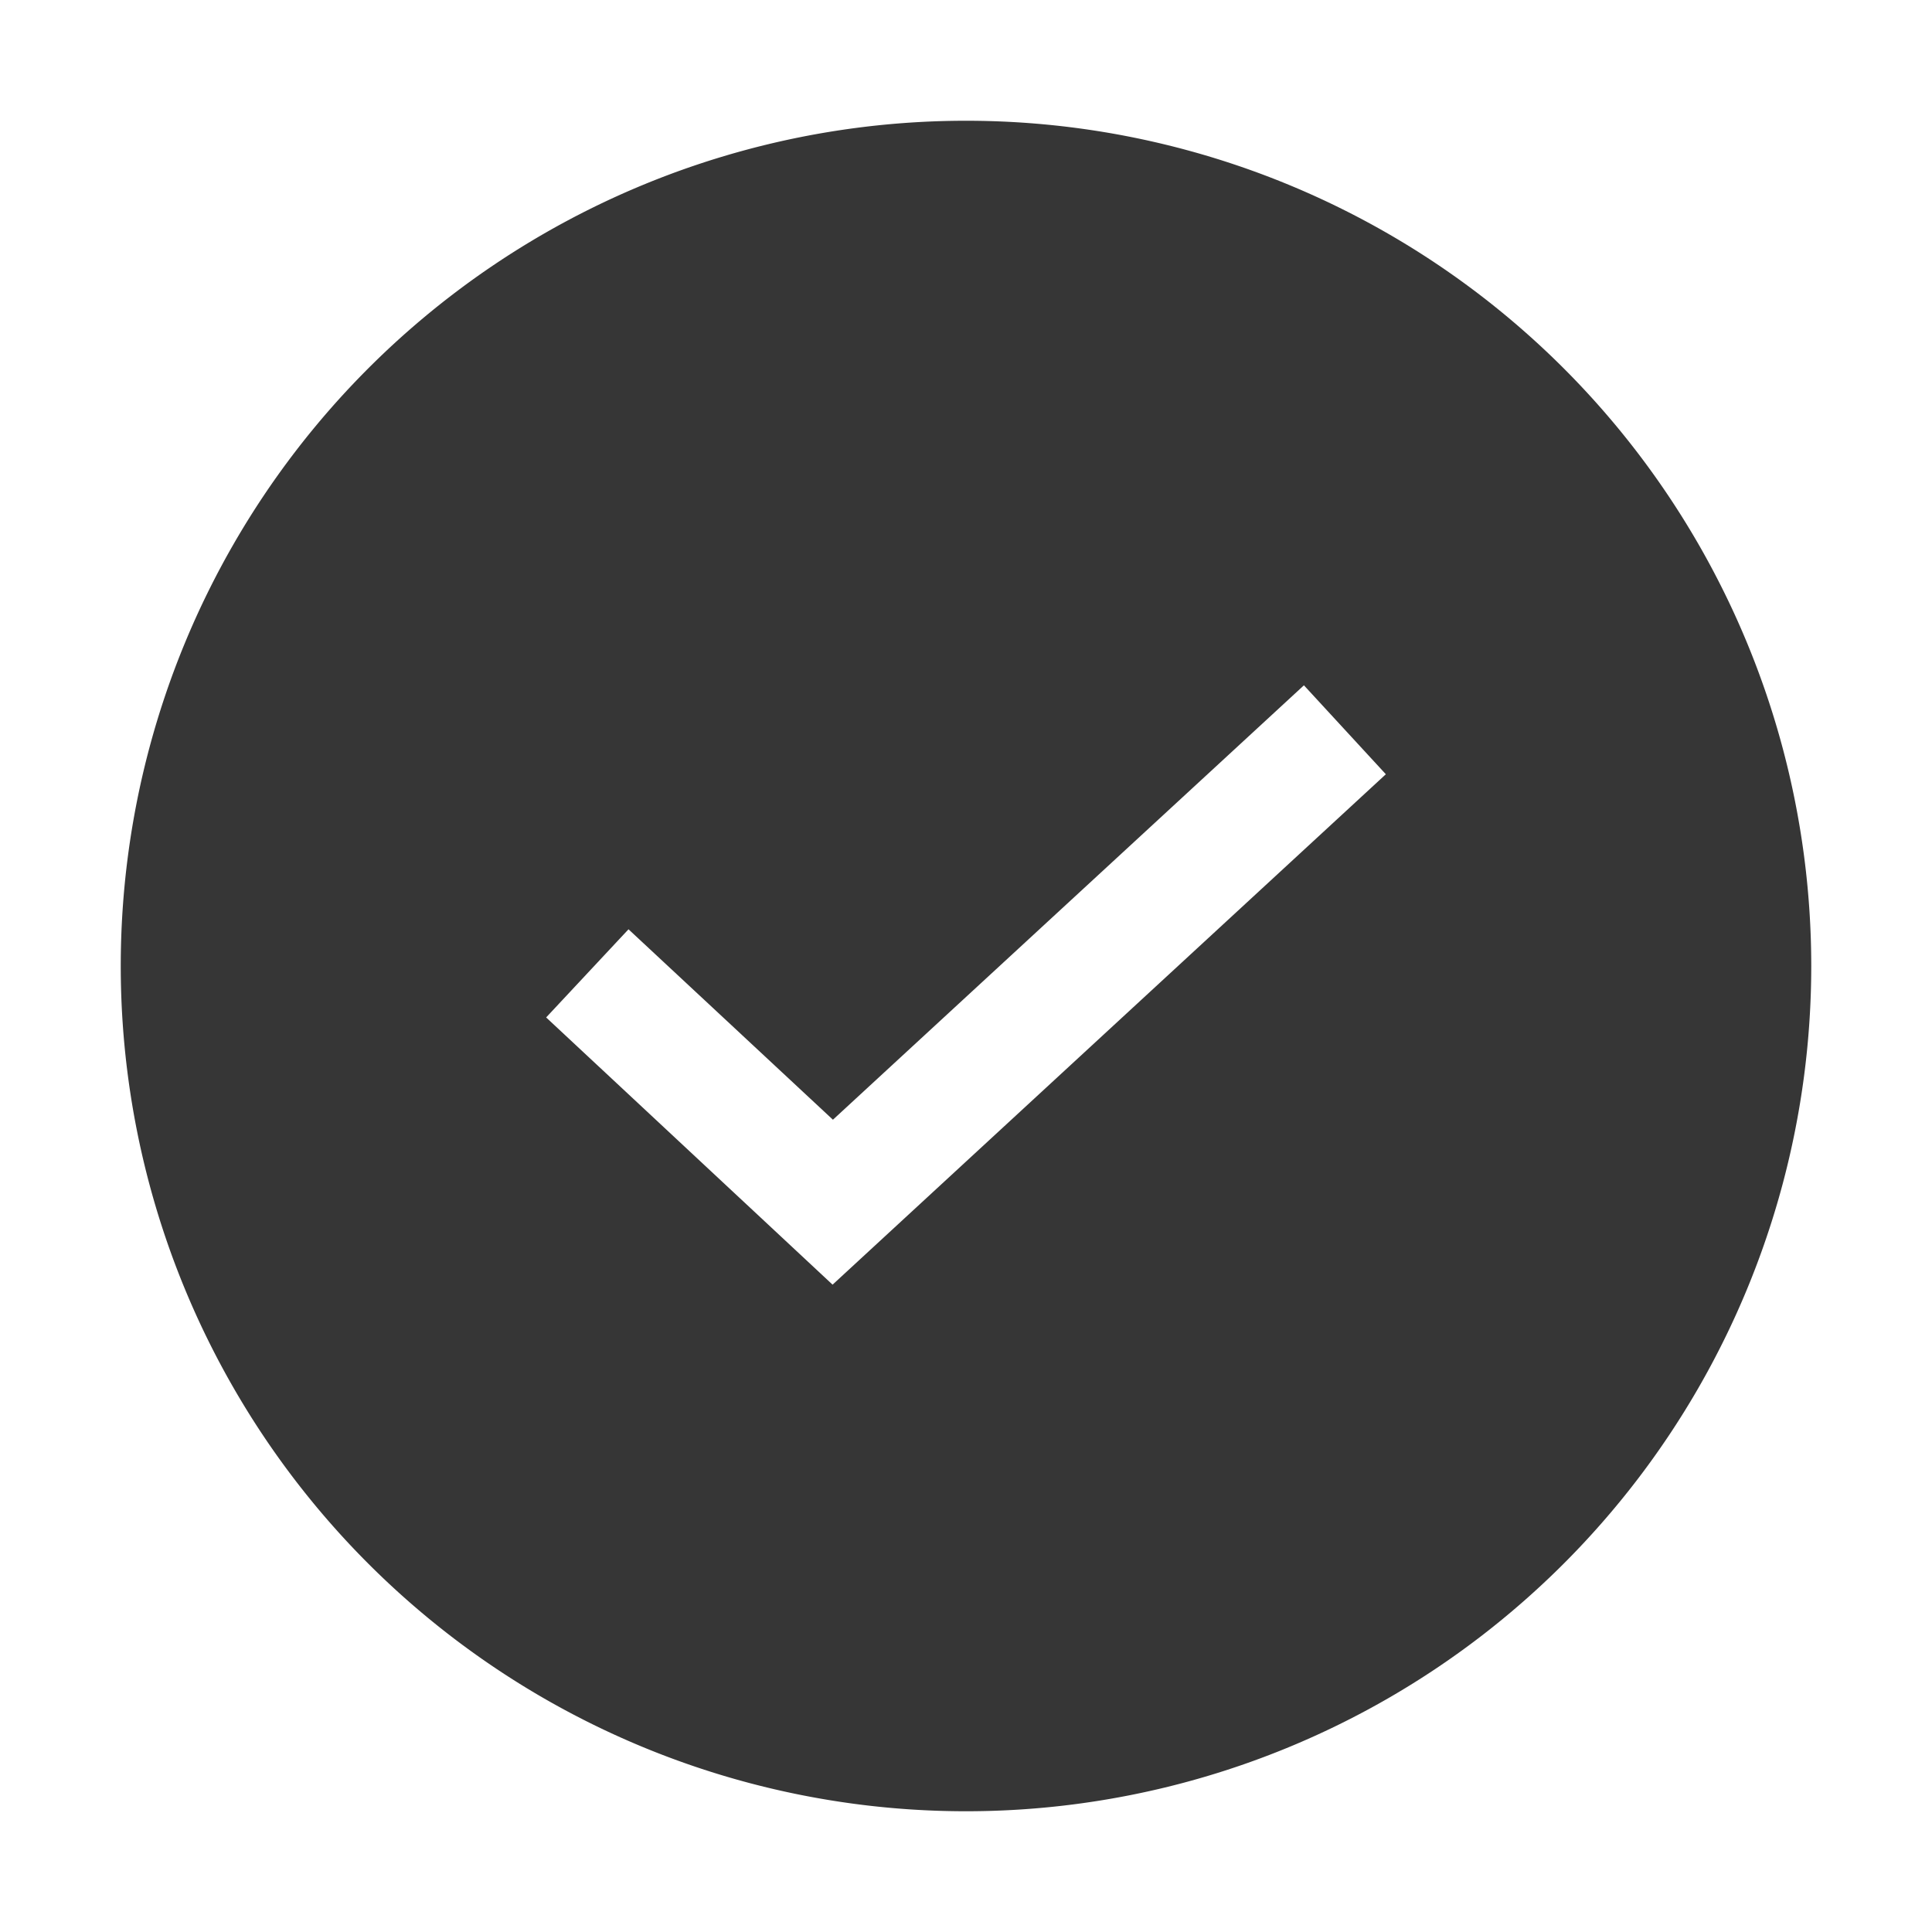<?xml version="1.0" encoding="UTF-8"?>
<svg width="16" height="16" xmlns="http://www.w3.org/2000/svg">
 <path d="M8 1a7 7 0 0 0-7 7 7 7 0 0 0 7 7 7 7 0 0 0 7-7 7 7 0 0 0-7-7zm2.799 4.676.678.736-4.582 4.227-2.372-2.213.682-.73 1.693 1.577 3.9-3.597z" fill="#363636" stroke-linecap="round" stroke-linejoin="round"/>
</svg>
